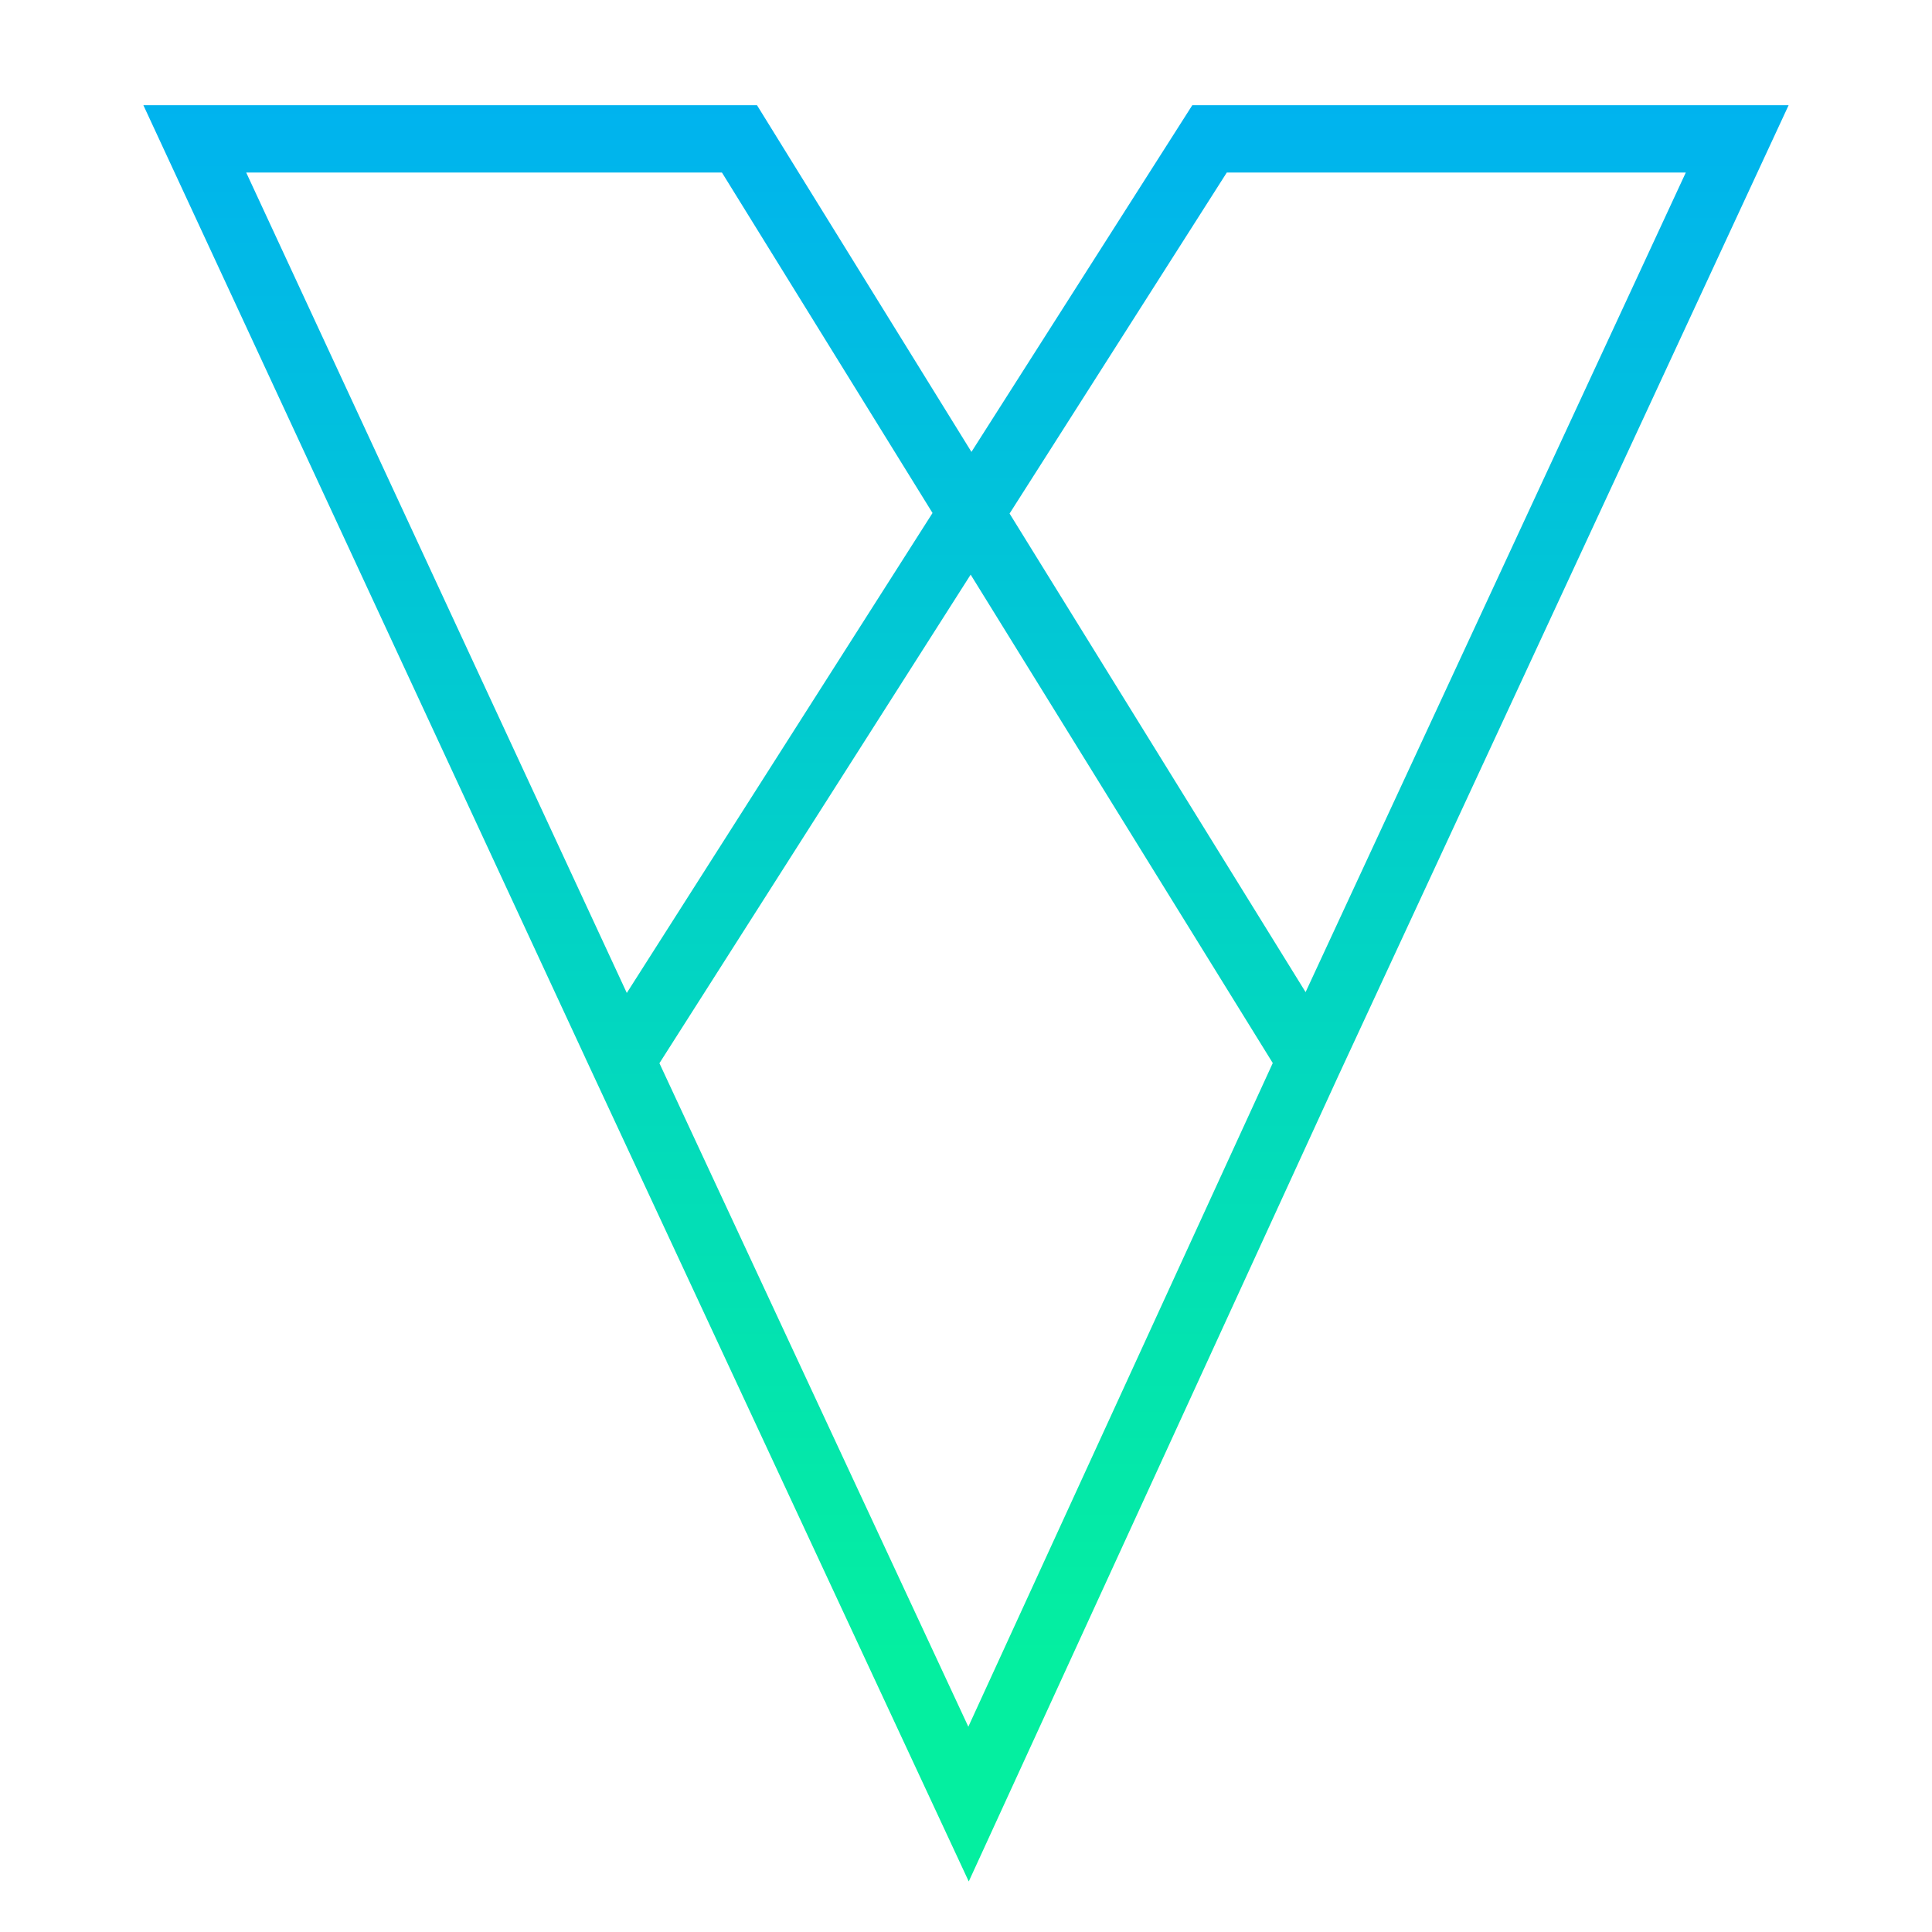 <svg id="ezEsW6tHXQJ1" xmlns="http://www.w3.org/2000/svg" xmlns:xlink="http://www.w3.org/1999/xlink" viewBox="0 0 300 300" shape-rendering="geometricPrecision" text-rendering="geometricPrecision"><defs><linearGradient id="ezEsW6tHXQJ2-stroke" x1="0.5" y1="-0.077" x2="0.5" y2="1.052" spreadMethod="pad" gradientUnits="objectBoundingBox" gradientTransform="translate(0 0)"><stop id="ezEsW6tHXQJ2-stroke-0" offset="0%" stop-color="#00aff4"/><stop id="ezEsW6tHXQJ2-stroke-1" offset="87.165%" stop-color="#04efa0"/></linearGradient></defs><path style="mix-blend-mode:multiply" d="M101.658,165.16L35.261,28.329h84.577l88.53,136.831L155.408,275.531L101.658,165.16L192.83,28.329l81.936 0-66.397,136.831" transform="matrix(1 0 0 1.046-5.013-8.067)" fill="none" stroke="url(#ezEsW6tHXQJ2-stroke)" stroke-width="10"/></svg>
